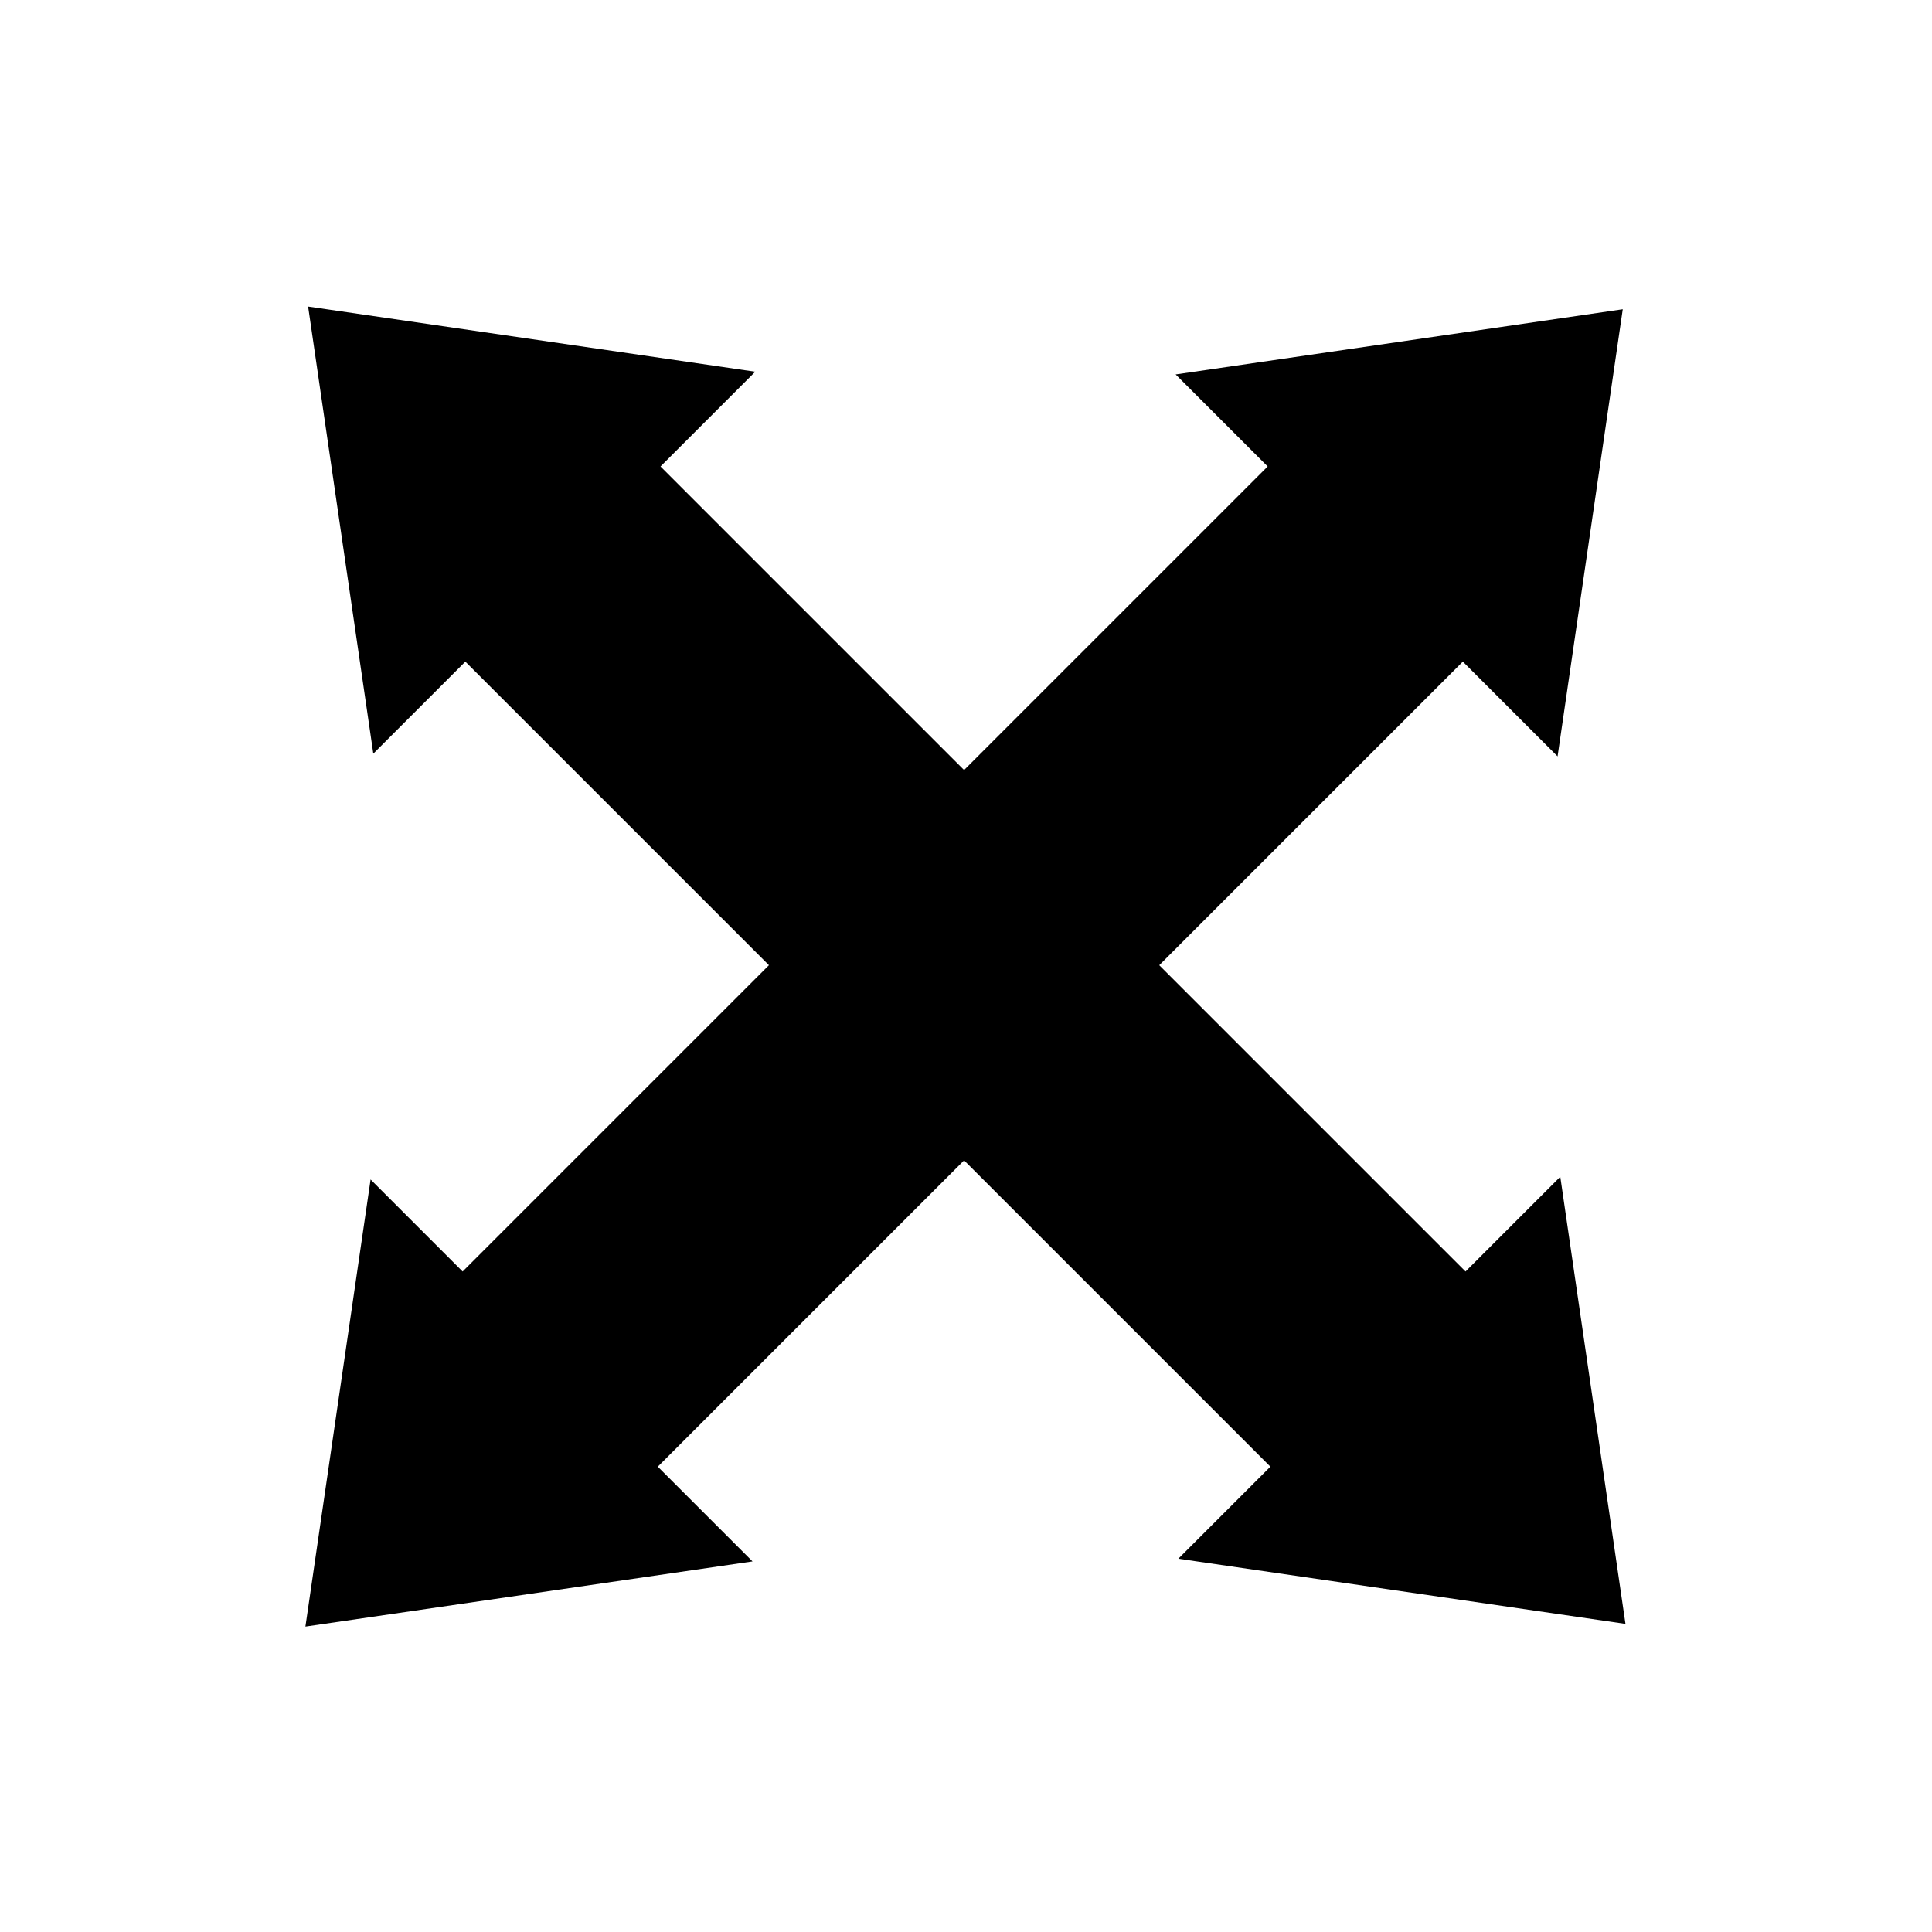 <?xml version="1.0" encoding="utf-8"?>
<!-- Generator: Adobe Illustrator 15.1.0, SVG Export Plug-In . SVG Version: 6.00 Build 0)  -->
<!DOCTYPE svg PUBLIC "-//W3C//DTD SVG 1.1//EN" "http://www.w3.org/Graphics/SVG/1.1/DTD/svg11.dtd">
<svg version="1.1" id="Layer_1" xmlns="http://www.w3.org/2000/svg" xmlns:xlink="http://www.w3.org/1999/xlink" x="0px" y="0px"
	 width="504px" height="504px" viewBox="0 0 504 504" enable-background="new 0 0 504 504" xml:space="preserve">
<polygon points="423.326,80.672 306.688,97.678 330.696,121.686 251.5,200.881 172.304,121.686 197.019,96.97 80.379,79.967 
	97.384,196.605 121.392,172.597 200.588,251.793 120.685,331.696 96.677,307.688 79.672,424.326 196.312,407.322 171.597,382.607 
	251.5,302.705 331.403,382.607 307.396,406.615 424.033,423.62 407.029,306.981 382.314,331.696 302.411,251.793 381.607,172.597 
	406.322,197.312 "/>
</svg>
